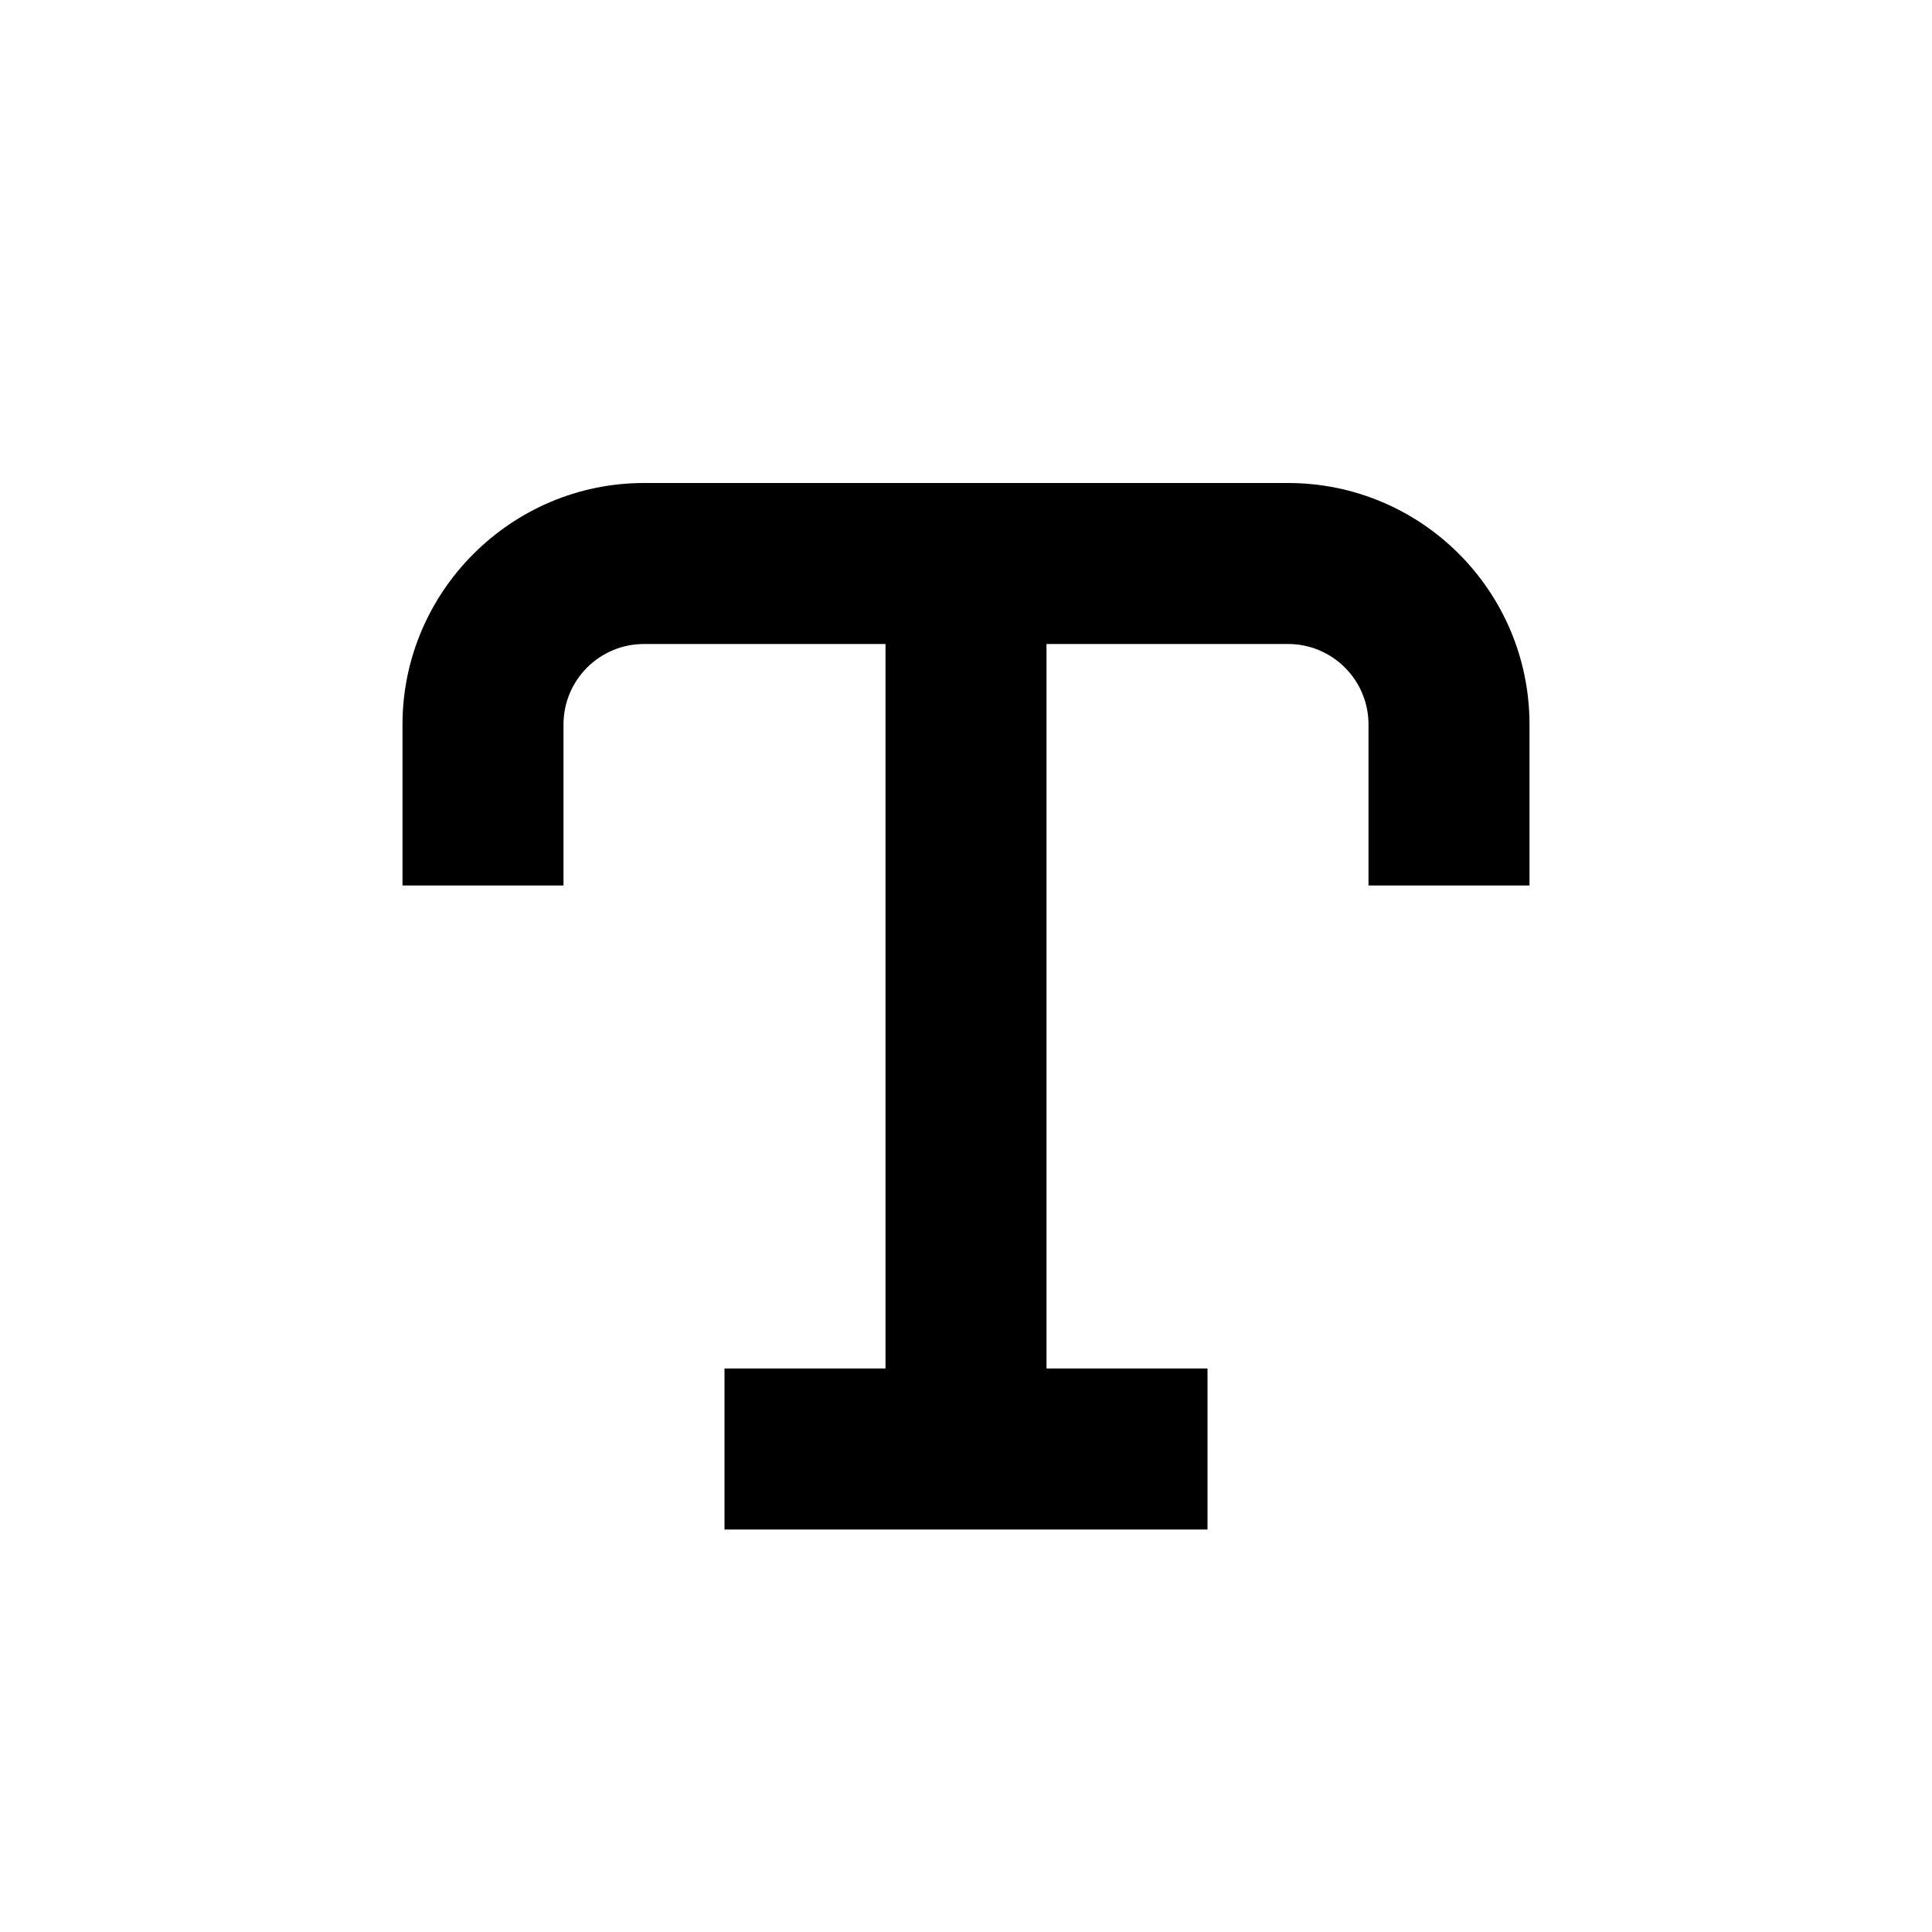 <svg xmlns="http://www.w3.org/2000/svg" width="24" height="24" viewBox="0 0 24 24">
  <path d="M16,6 L8,6 C6.35,6 5,7.35 5,9 L5,11 L7,11 L7,9 C7,8.448 7.447,8 8,8 L11,8 L11,17 L9,17 L9,19 L15,19 L15,17 L13,17 L13,8 L16,8 C16.553,8 17,8.448 17,9 L17,11 L19,11 L19,9 C19,7.343 17.657,6 16,6"/>
</svg>
